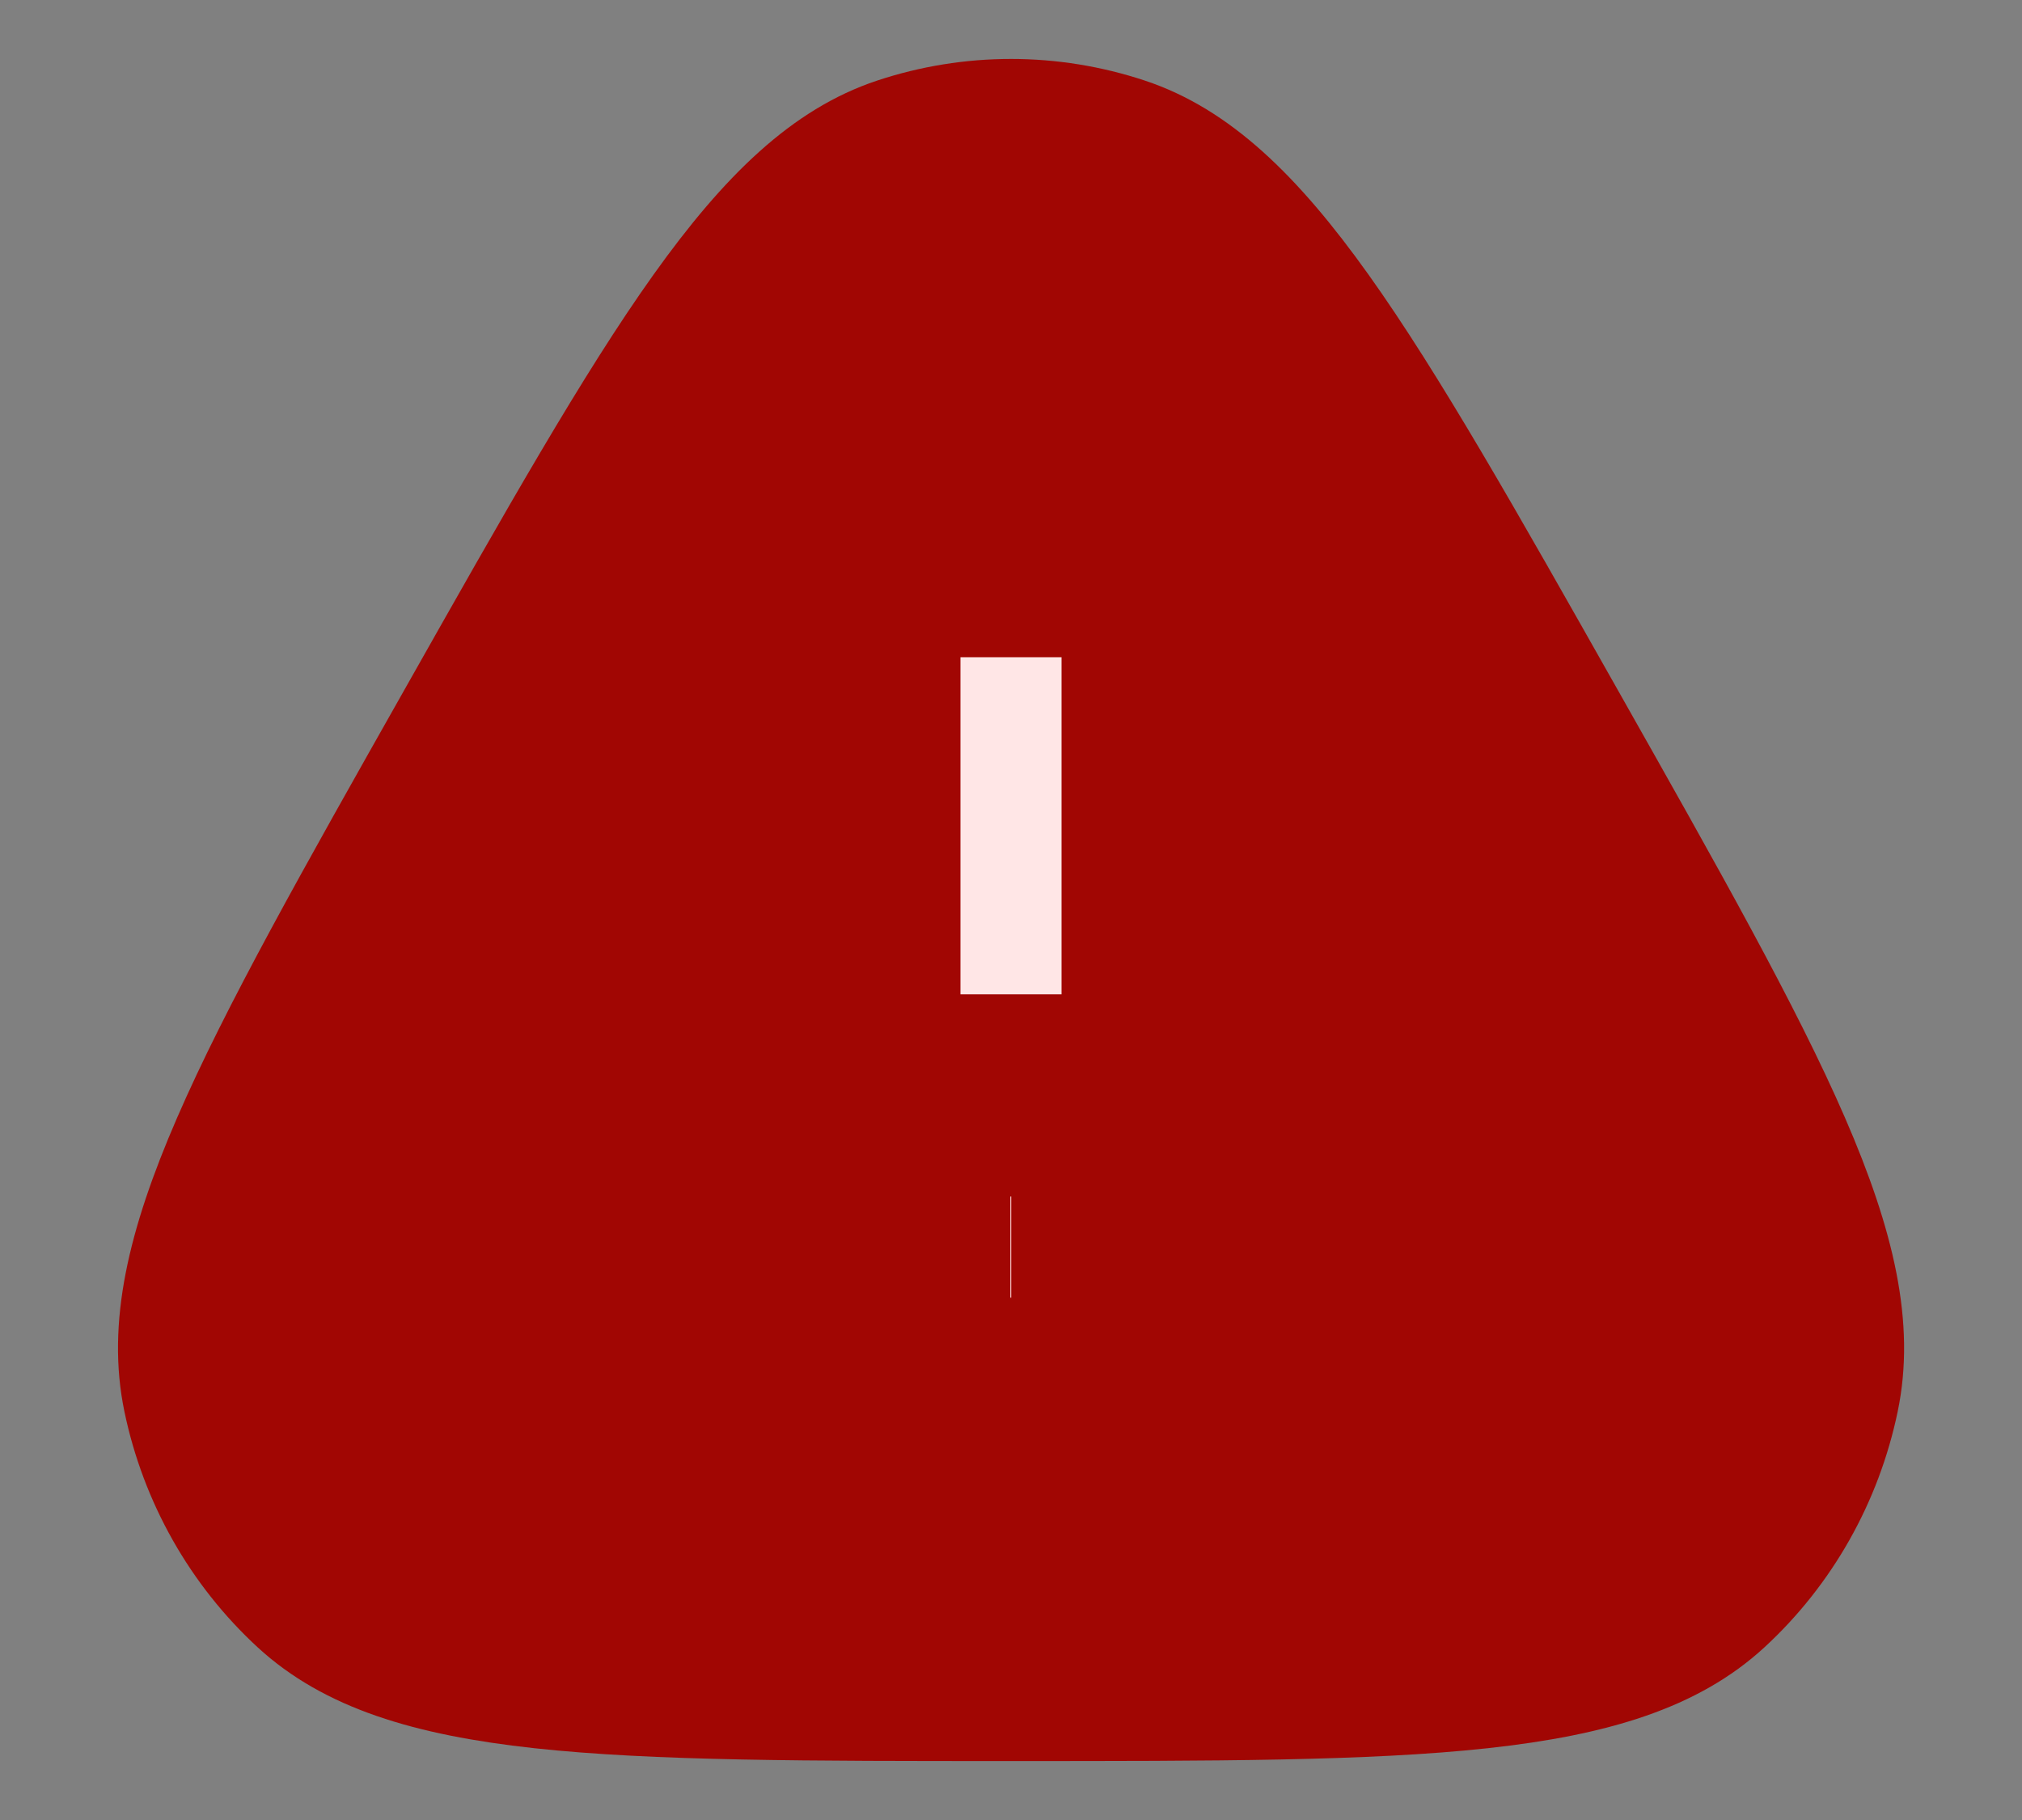 <svg
    width="20"
    height="18"
    viewBox="0 0 20 18"
    fill="none"
    xmlns="http://www.w3.org/2000/svg"
  >
    <rect x="0" y="0" width="20" height="18" fill="#808080" stroke="none"/>
    <path
      d="M4.435 7.069C6.446 3.51 7.452 1.731 8.832 1.272C9.591 1.02 10.409 1.02 11.168 1.272C12.549 1.731 13.554 3.51 15.566 7.069C17.577 10.628 18.583 12.408 18.281 13.858C18.115 14.656 17.706 15.379 17.113 15.925C16.035 16.917 14.023 16.917 10 16.917C5.978 16.917 3.966 16.917 2.888 15.925C2.295 15.379 1.886 14.656 1.72 13.858C1.418 12.408 2.424 10.628 4.435 7.069Z"
      fill="#A10603"
      stroke="#A10603"
      strokeWidth="1.5"
    />
    <path
      d="M9.994 12.334H10.002"
      stroke="#FFE6E6"
      strokeWidth="2"
      strokeLinecap="round"
      strokeLinejoin="round"
    />
    <path
      d="M10 9.834L10 6.5"
      stroke="#FFE6E6"
      strokeWidth="1.5"
      strokeLinecap="round"
      strokeLinejoin="round"
    />
  </svg>